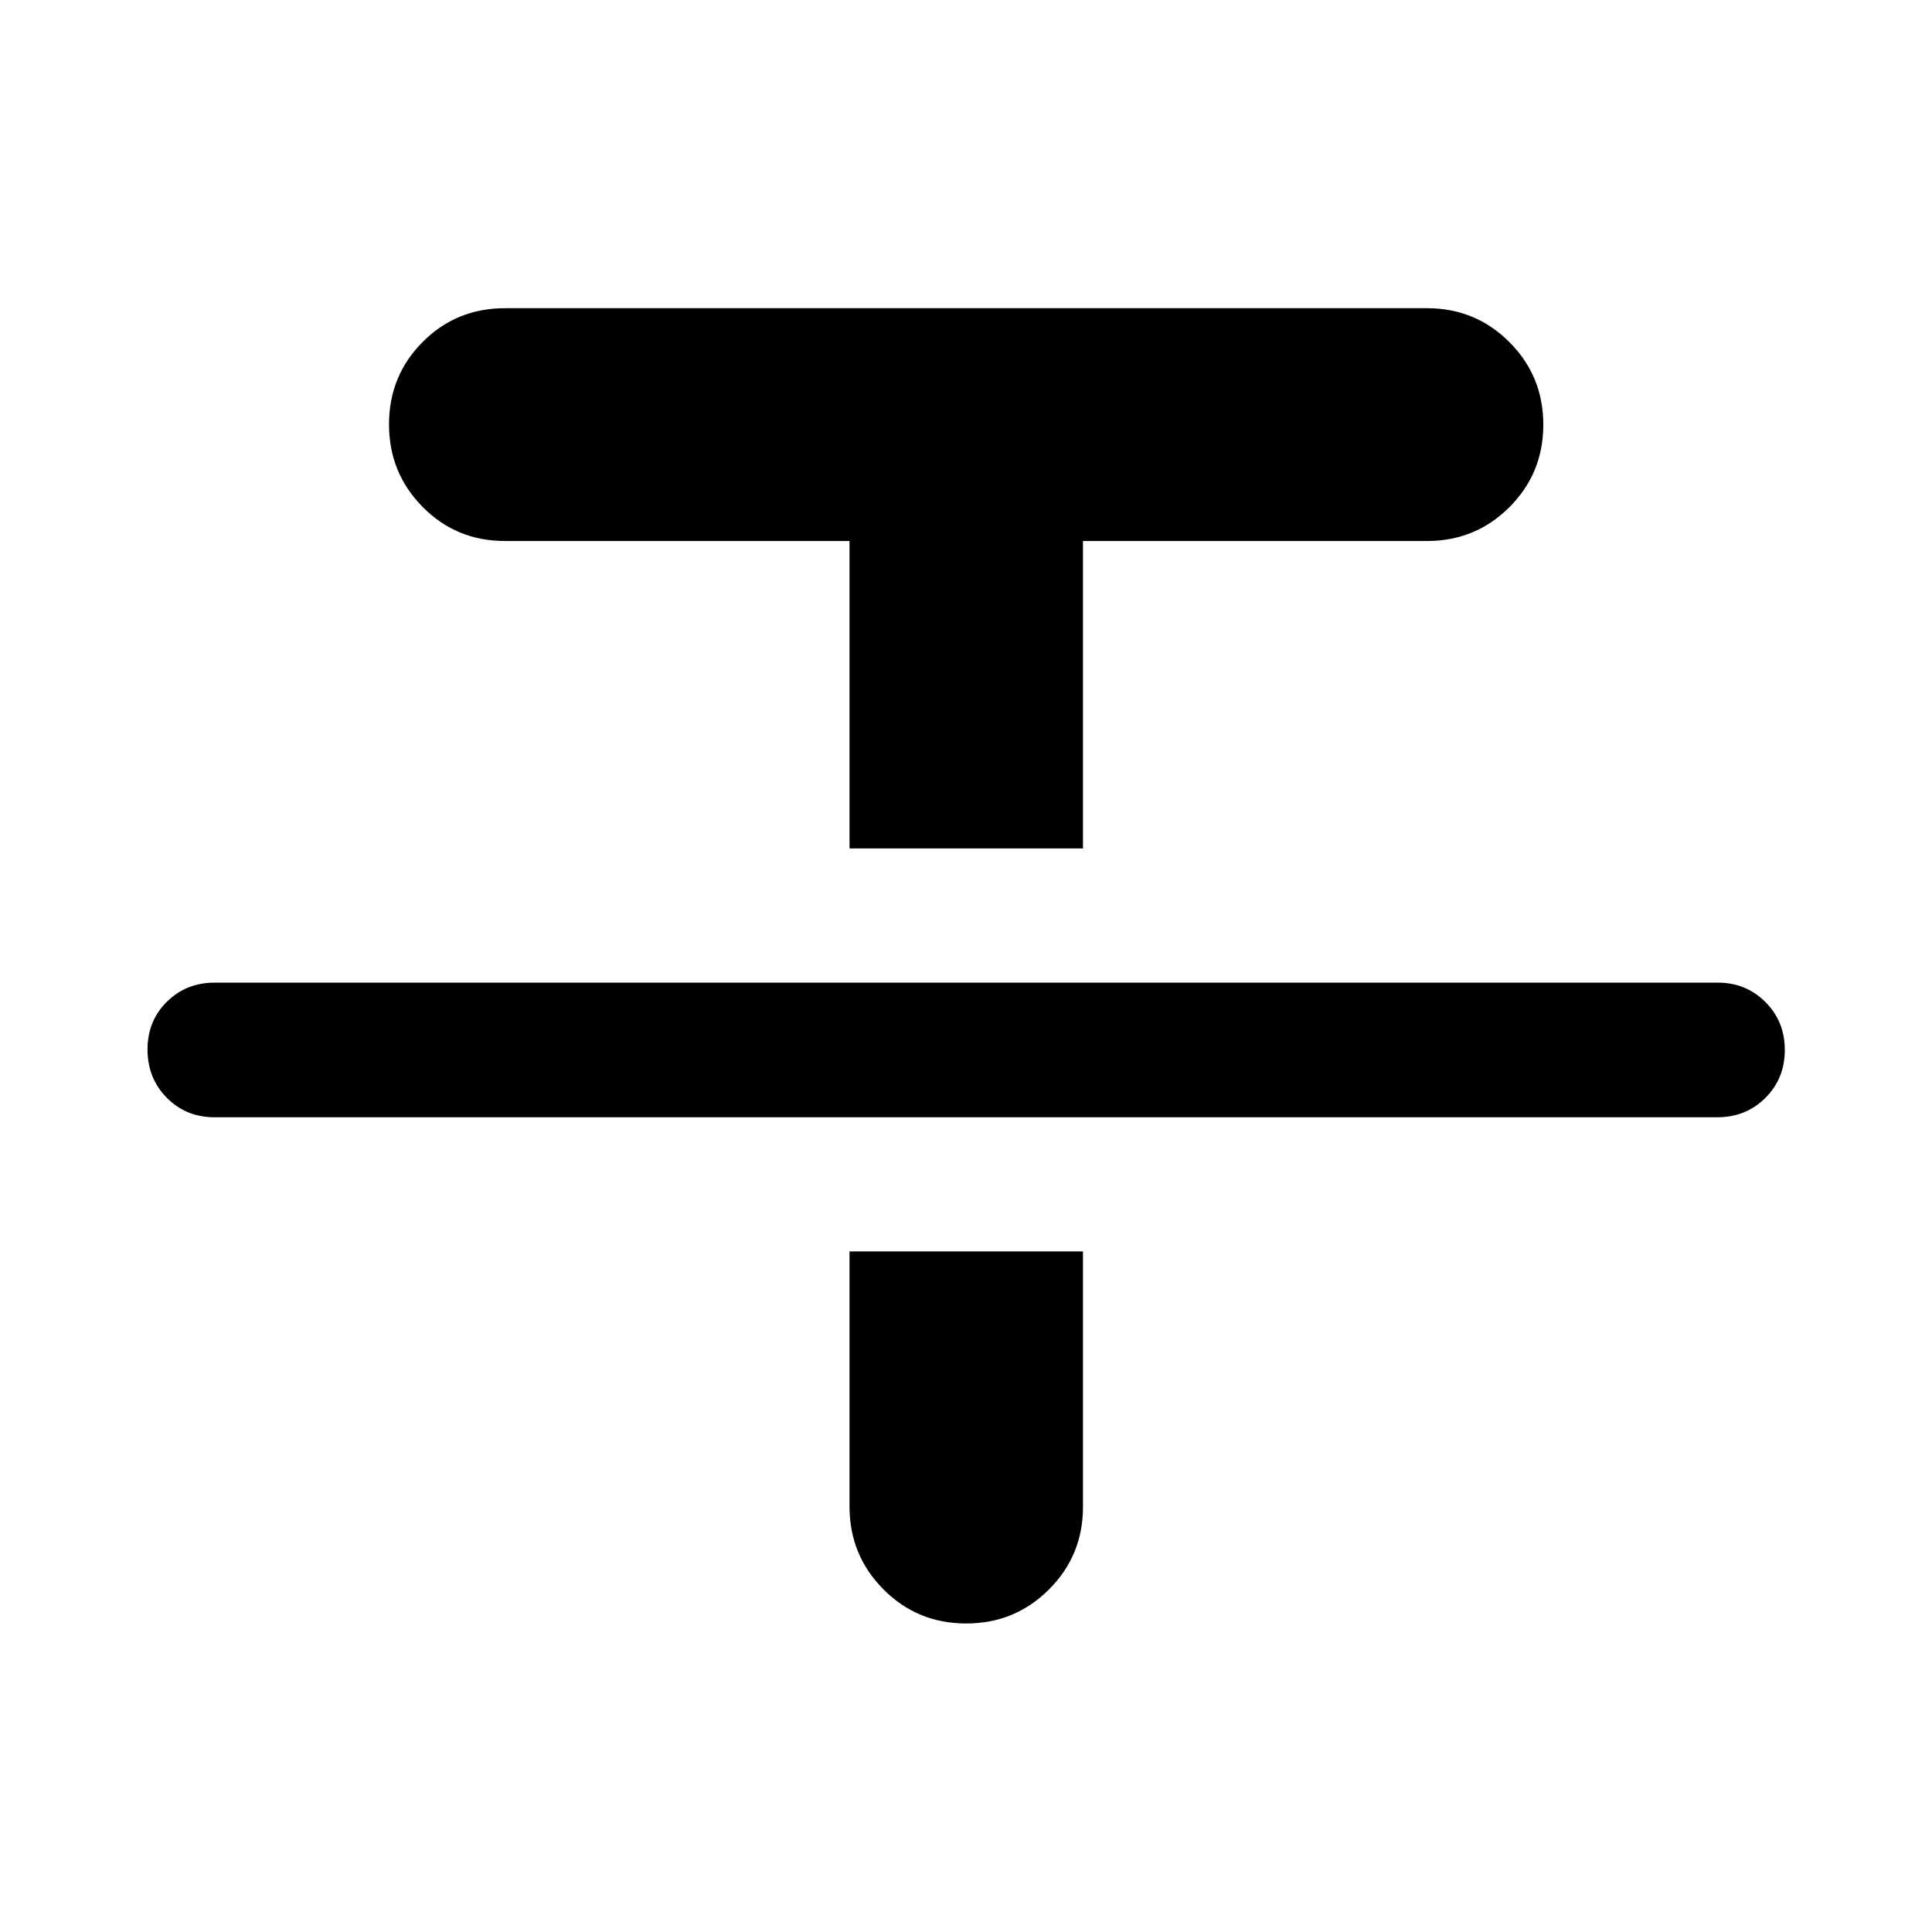 <svg xmlns="http://www.w3.org/2000/svg" height="40" viewBox="0 -960 960 960" width="40"><path d="M106.57-404.83q-14.1 0-23.68-9.69-9.59-9.68-9.59-24 0-14.22 9.62-23.72 9.61-9.5 23.81-9.5h746.79q14.01 0 23.67 9.62 9.67 9.61 9.67 23.83 0 14.22-9.66 23.84-9.65 9.62-23.92 9.62H106.57Zm315.55-133.58v-152.77H250.94q-24.21 0-40.92-16.91-16.72-16.9-16.72-41.05 0-24.16 16.72-40.94 16.71-16.78 40.92-16.78h458.12q24.13 0 40.96 16.86 16.84 16.85 16.84 41.02T750.02-708q-16.83 16.82-40.96 16.82H538.12v152.77h-116Zm0 200.24h116v126.99q0 24.11-16.92 41-16.92 16.88-41.1 16.88-24.27 0-41.12-16.95-16.86-16.96-16.86-41.17v-126.75Z"/></svg>